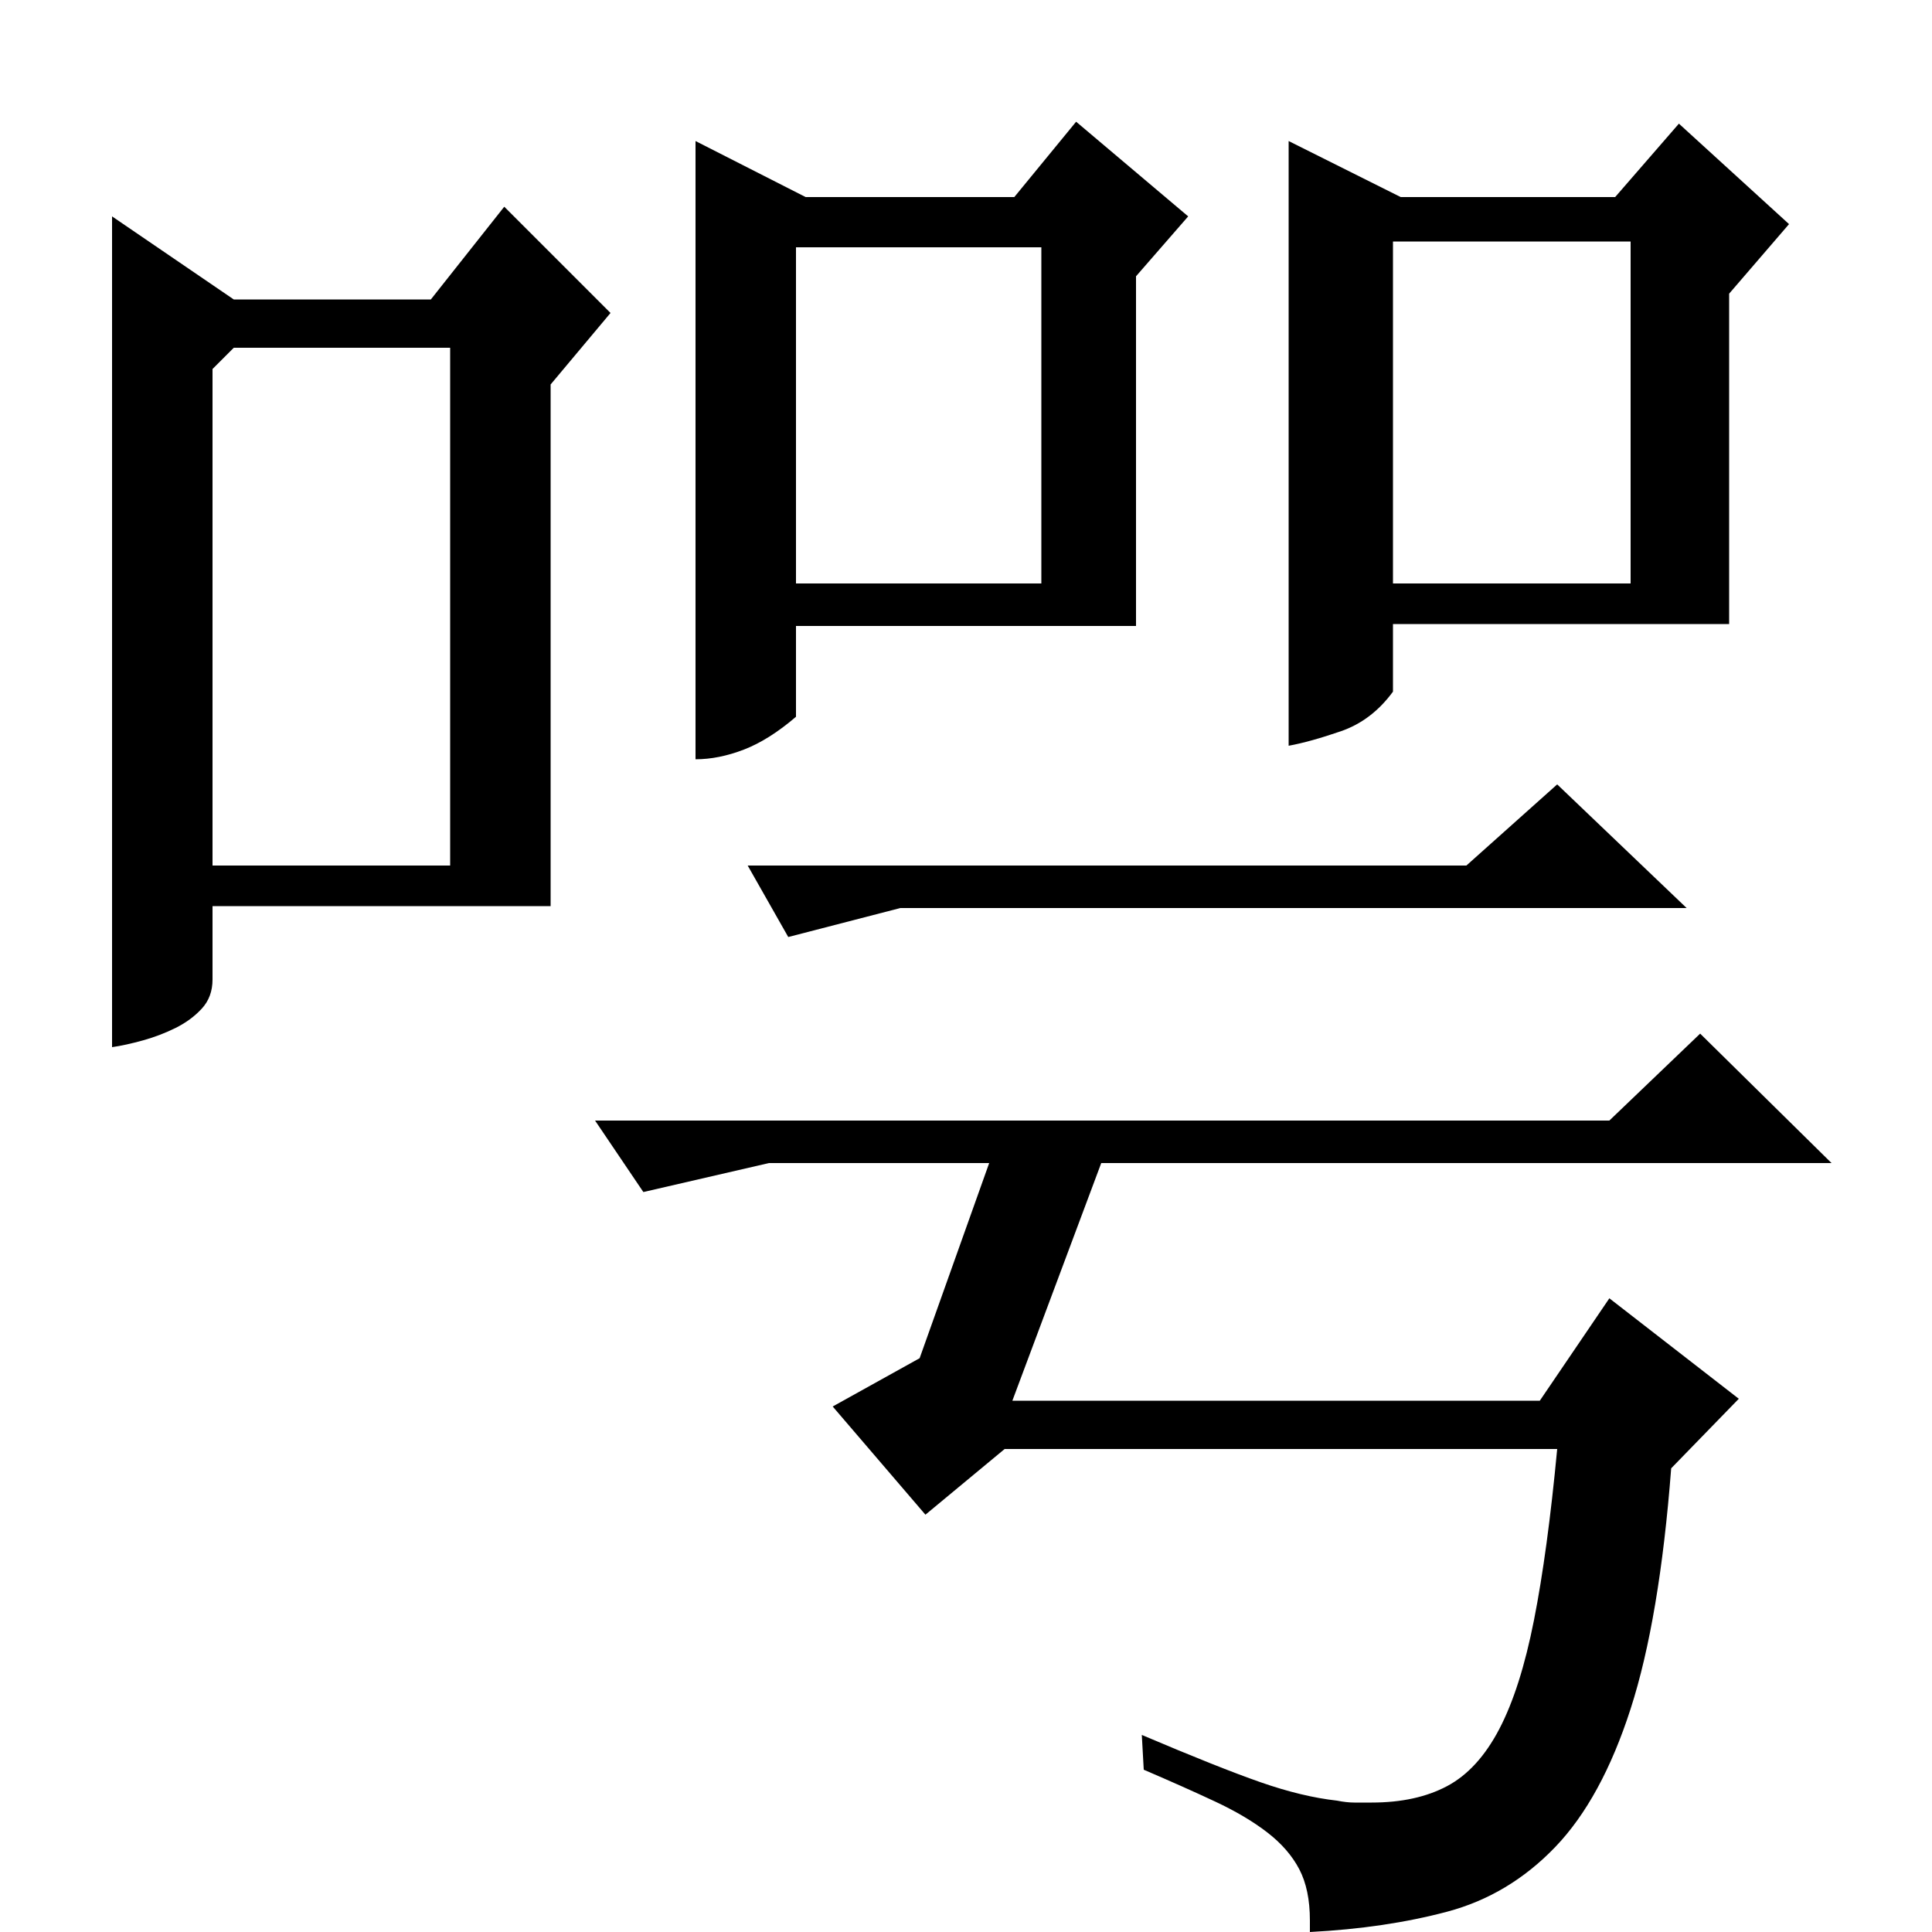 <?xml version="1.0" standalone="no"?>
<!DOCTYPE svg PUBLIC "-//W3C//DTD SVG 1.1//EN" "http://www.w3.org/Graphics/SVG/1.1/DTD/svg11.dtd" >
<svg xmlns="http://www.w3.org/2000/svg" xmlns:xlink="http://www.w3.org/1999/xlink" version="1.1" viewBox="0 -200 1000 1000">
  <g transform="matrix(1 0 0 -1 0 800)">
   <path fill="currentColor"
d="M797 275l36 53l67 -52l-35 -36q-6 -78 -21 -124.5t-39 -71.5t-56 -33.5t-71 -10.5v6q0 16 -5.5 26.5t-16.5 19t-27 16t-37 16.5l-1 18q40 -17 61.5 -24.5t39.5 -9.5q5 -1 9 -1h9q23 0 39 8.5t27 29.5t18 56.5t12 88.5h-286l-41 -34l-48 56l45 25l36 101h-114l-65 -15
l-25 37h525l47 45l68 -67h-378l-46 -123h273zM721 642q-11 -15 -27 -20.5t-27 -7.5v313l58 -29h111l33 38l57 -52l-31 -36v-171h-174v-35zM588 676h-176v-47q-14 -12 -27 -17t-25 -5v320l57 -29h108l32 39l58 -49l-27 -31v-181zM721 698h123v177h-123v-177zM412 872v-174
h127v174h-127zM387 552h372l47 42l67 -64h-407l-58 -15zM121 845h102l38 48l55 -55l-31 -37v-270h-175v-38q0 -9 -5.5 -15t-13.5 -10t-17 -6.5t-16 -3.5v430zM110 809v-257h123v268h-112z" />
  </g>

</svg>
